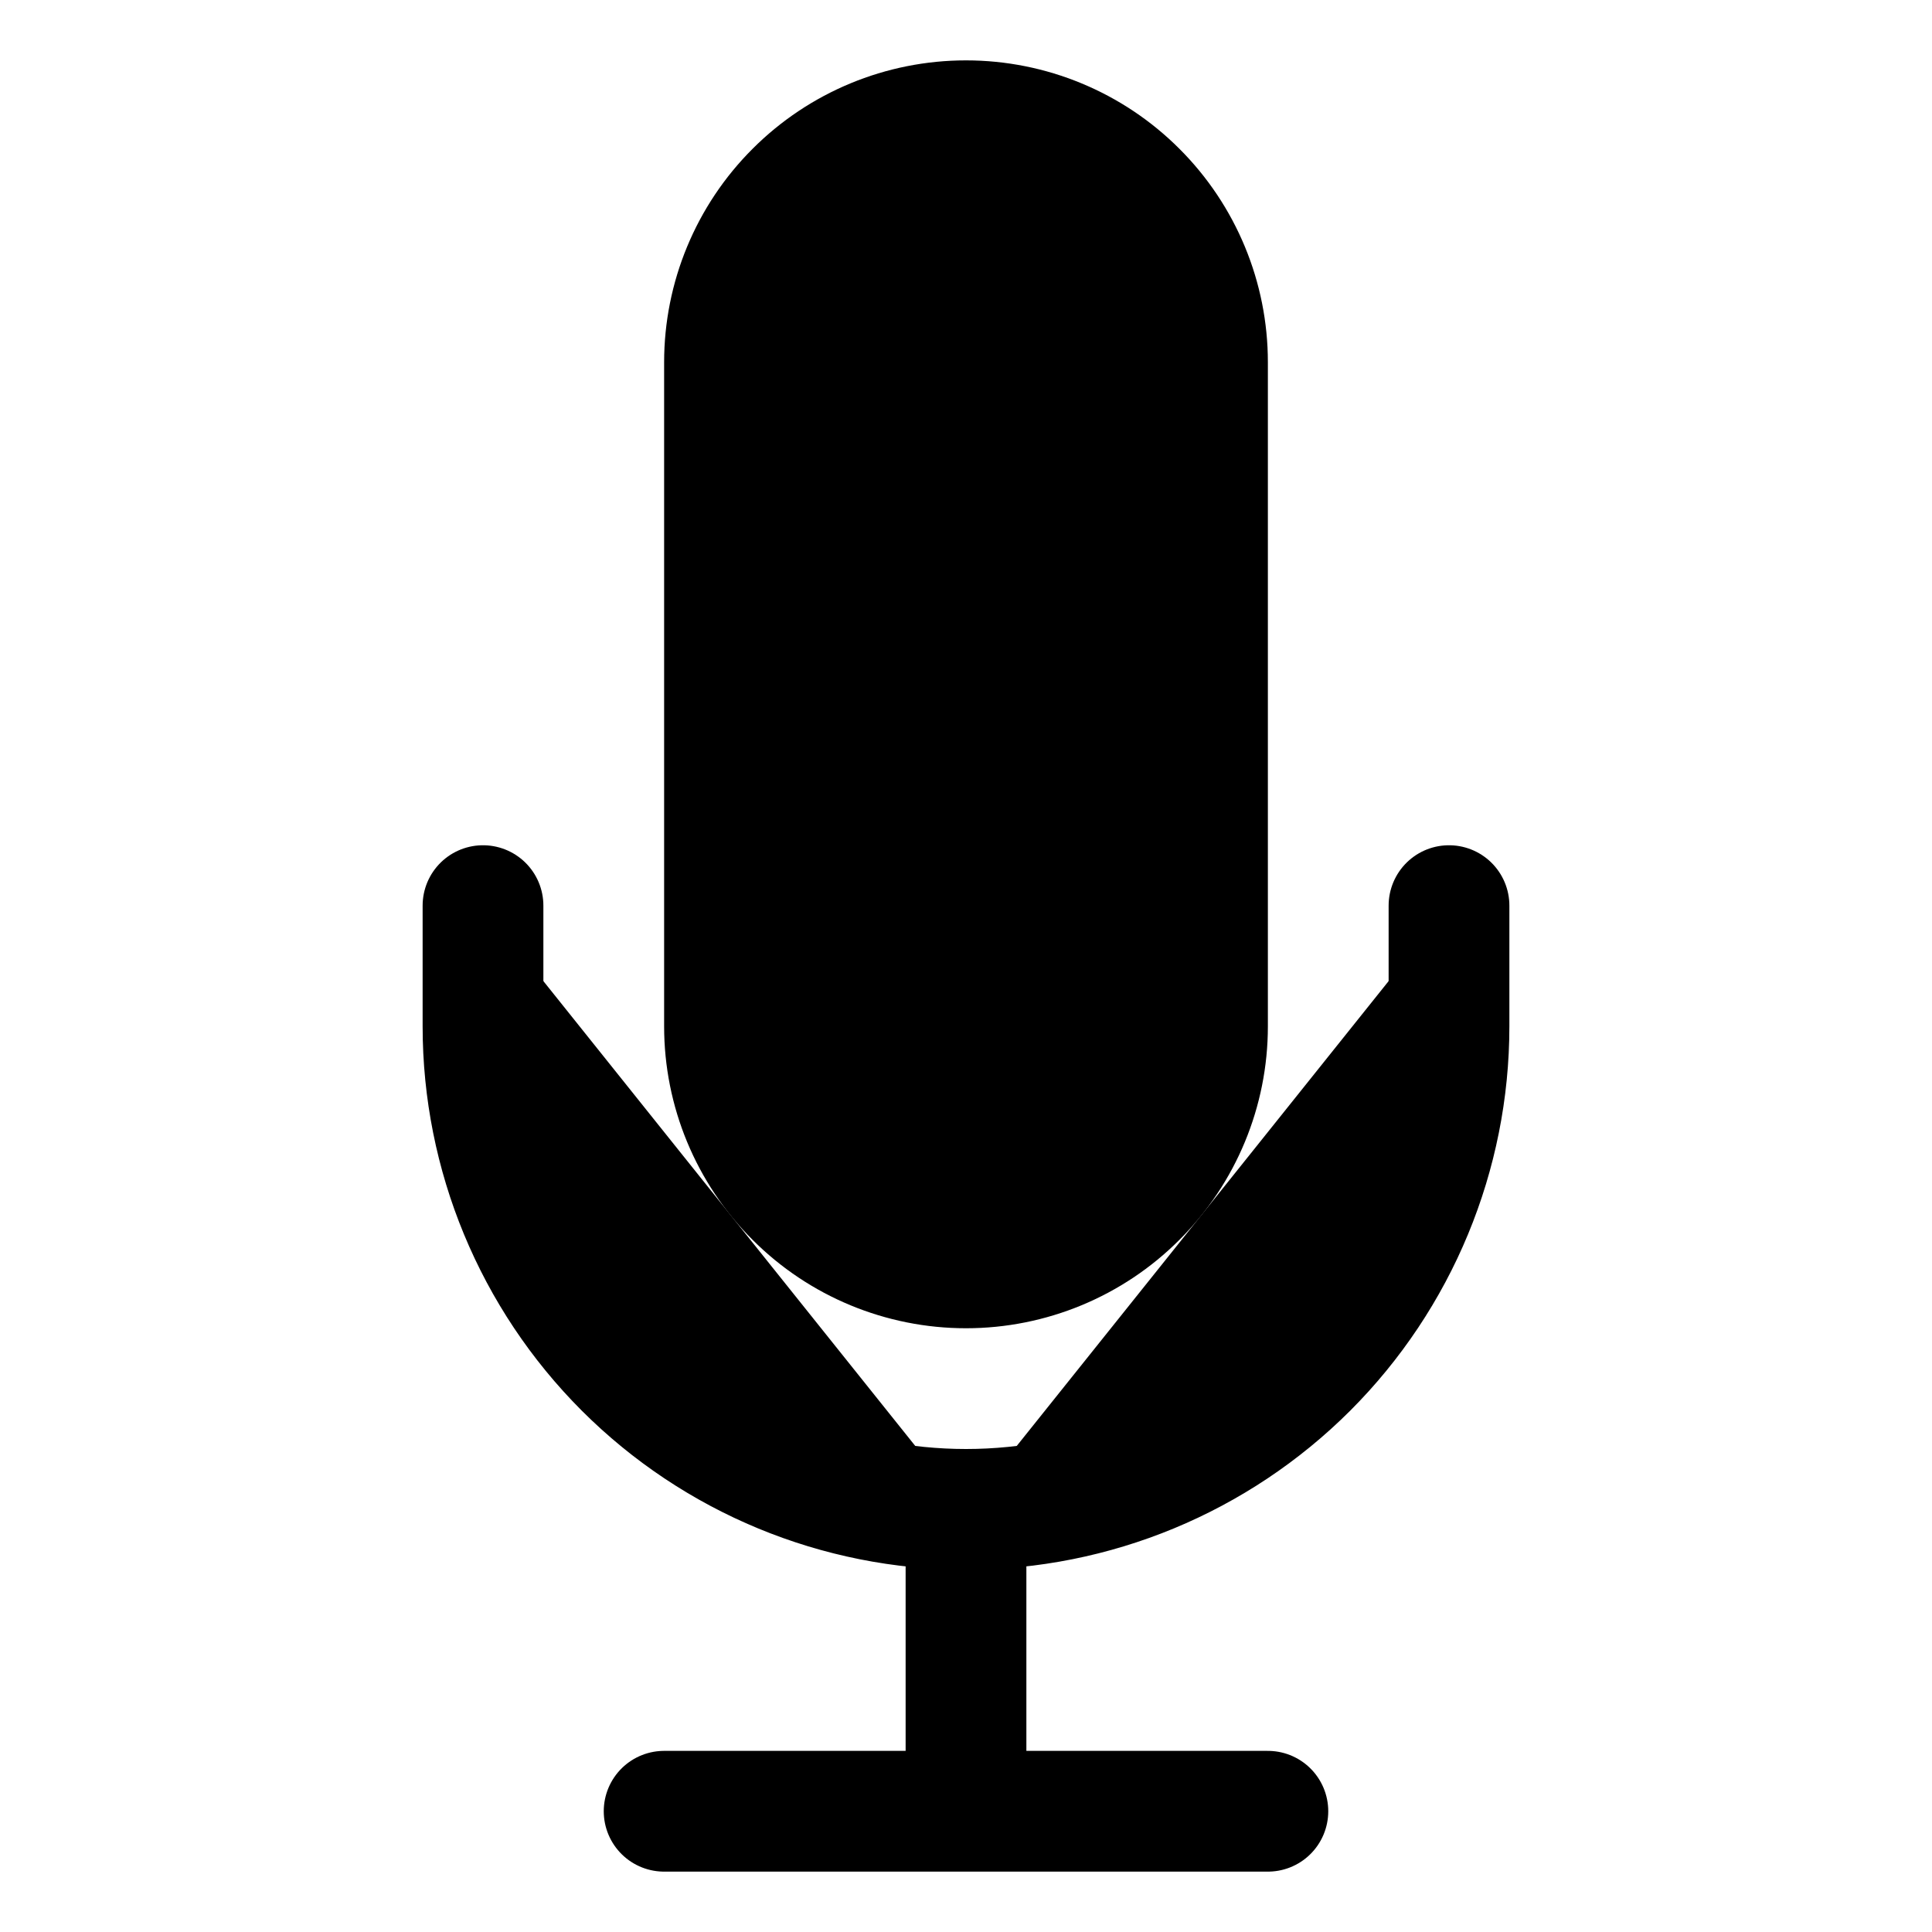 <svg width="24" height="24" viewBox="0 0 24 24" fill="currentColor" xmlns="http://www.w3.org/2000/svg">
<path d="M12 18.75C13.591 18.75 15.117 18.118 16.243 16.993C17.368 15.867 18 14.341 18 12.75V11.25M12 18.75C10.409 18.75 8.883 18.118 7.757 16.993C6.632 15.867 6 14.341 6 12.75V11.25M12 18.75V22.5M8.25 22.5H15.75M12 15.75C11.204 15.75 10.441 15.434 9.879 14.871C9.316 14.309 9 13.546 9 12.75V4.5C9 3.704 9.316 2.941 9.879 2.379C10.441 1.816 11.204 1.5 12 1.5C12.796 1.5 13.559 1.816 14.121 2.379C14.684 2.941 15 3.704 15 4.5V12.75C15 13.546 14.684 14.309 14.121 14.871C13.559 15.434 12.796 15.75 12 15.75Z" stroke="currentColor" stroke-width="1.5" stroke-linecap="round" stroke-linejoin="round"/>
</svg>
